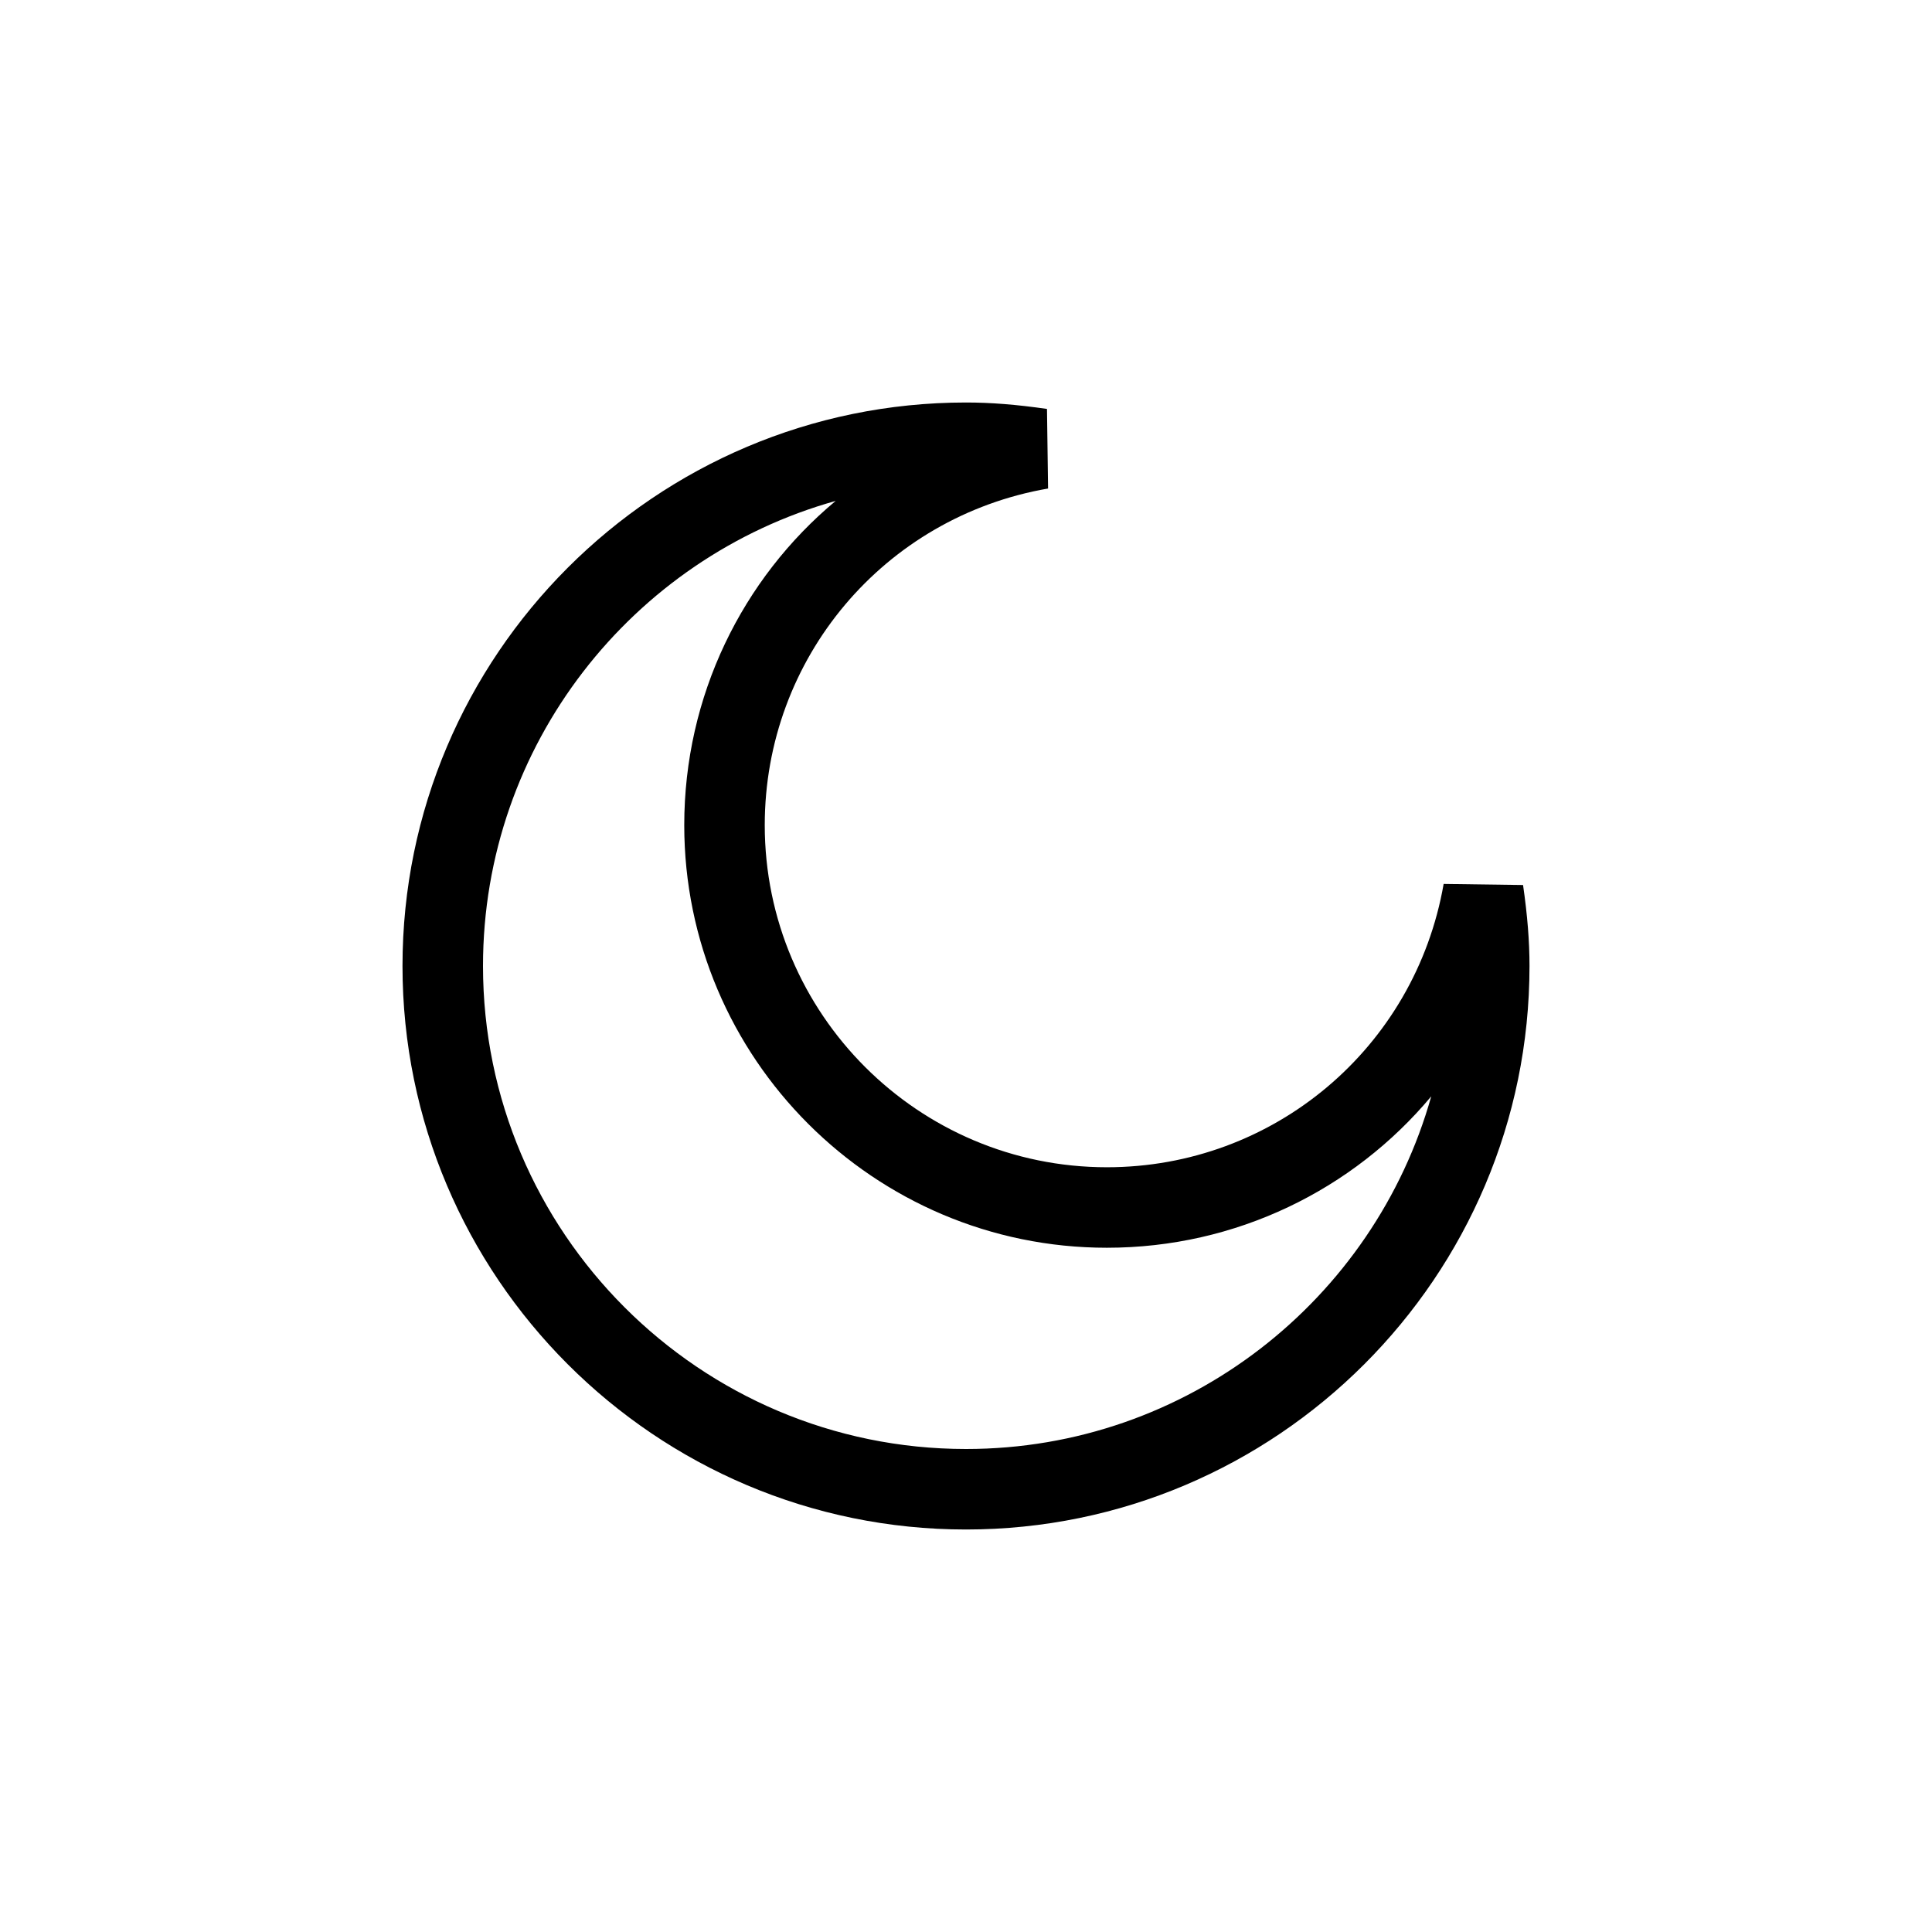 <?xml version="1.0" encoding="UTF-8"?>
<svg xmlns="http://www.w3.org/2000/svg" xmlns:xlink="http://www.w3.org/1999/xlink" width="48pt" height="48pt" viewBox="0 0 48 48" version="1.1">
<g id="surface1">
<path style=" stroke:none;fill-rule:nonzero;fill:rgb(0%,0%,0%);fill-opacity:1;" d="M 20.762 12.445 C 15.711 13.859 12 18.504 12 24 C 12 30.617 17.383 36 24 36 C 29.496 36 34.141 32.285 35.559 27.238 C 33.621 29.559 30.711 31 27.5 31 C 21.711 31 17 26.289 17 20.5 C 17 17.289 18.441 14.379 20.762 12.445 M 24 38 C 16.281 38 10 31.719 10 24 C 10 16.281 16.281 10 24 10 C 24.617 10 25.258 10.051 26.012 10.16 L 26.039 12.137 C 21.961 12.844 19 16.359 19 20.5 C 19 25.188 22.812 29 27.5 29 C 31.641 29 35.156 26.039 35.867 21.961 L 37.84 21.988 C 37.949 22.746 38 23.387 38 24 C 38 31.719 31.719 38 24 38 "/>
</g>
</svg>
